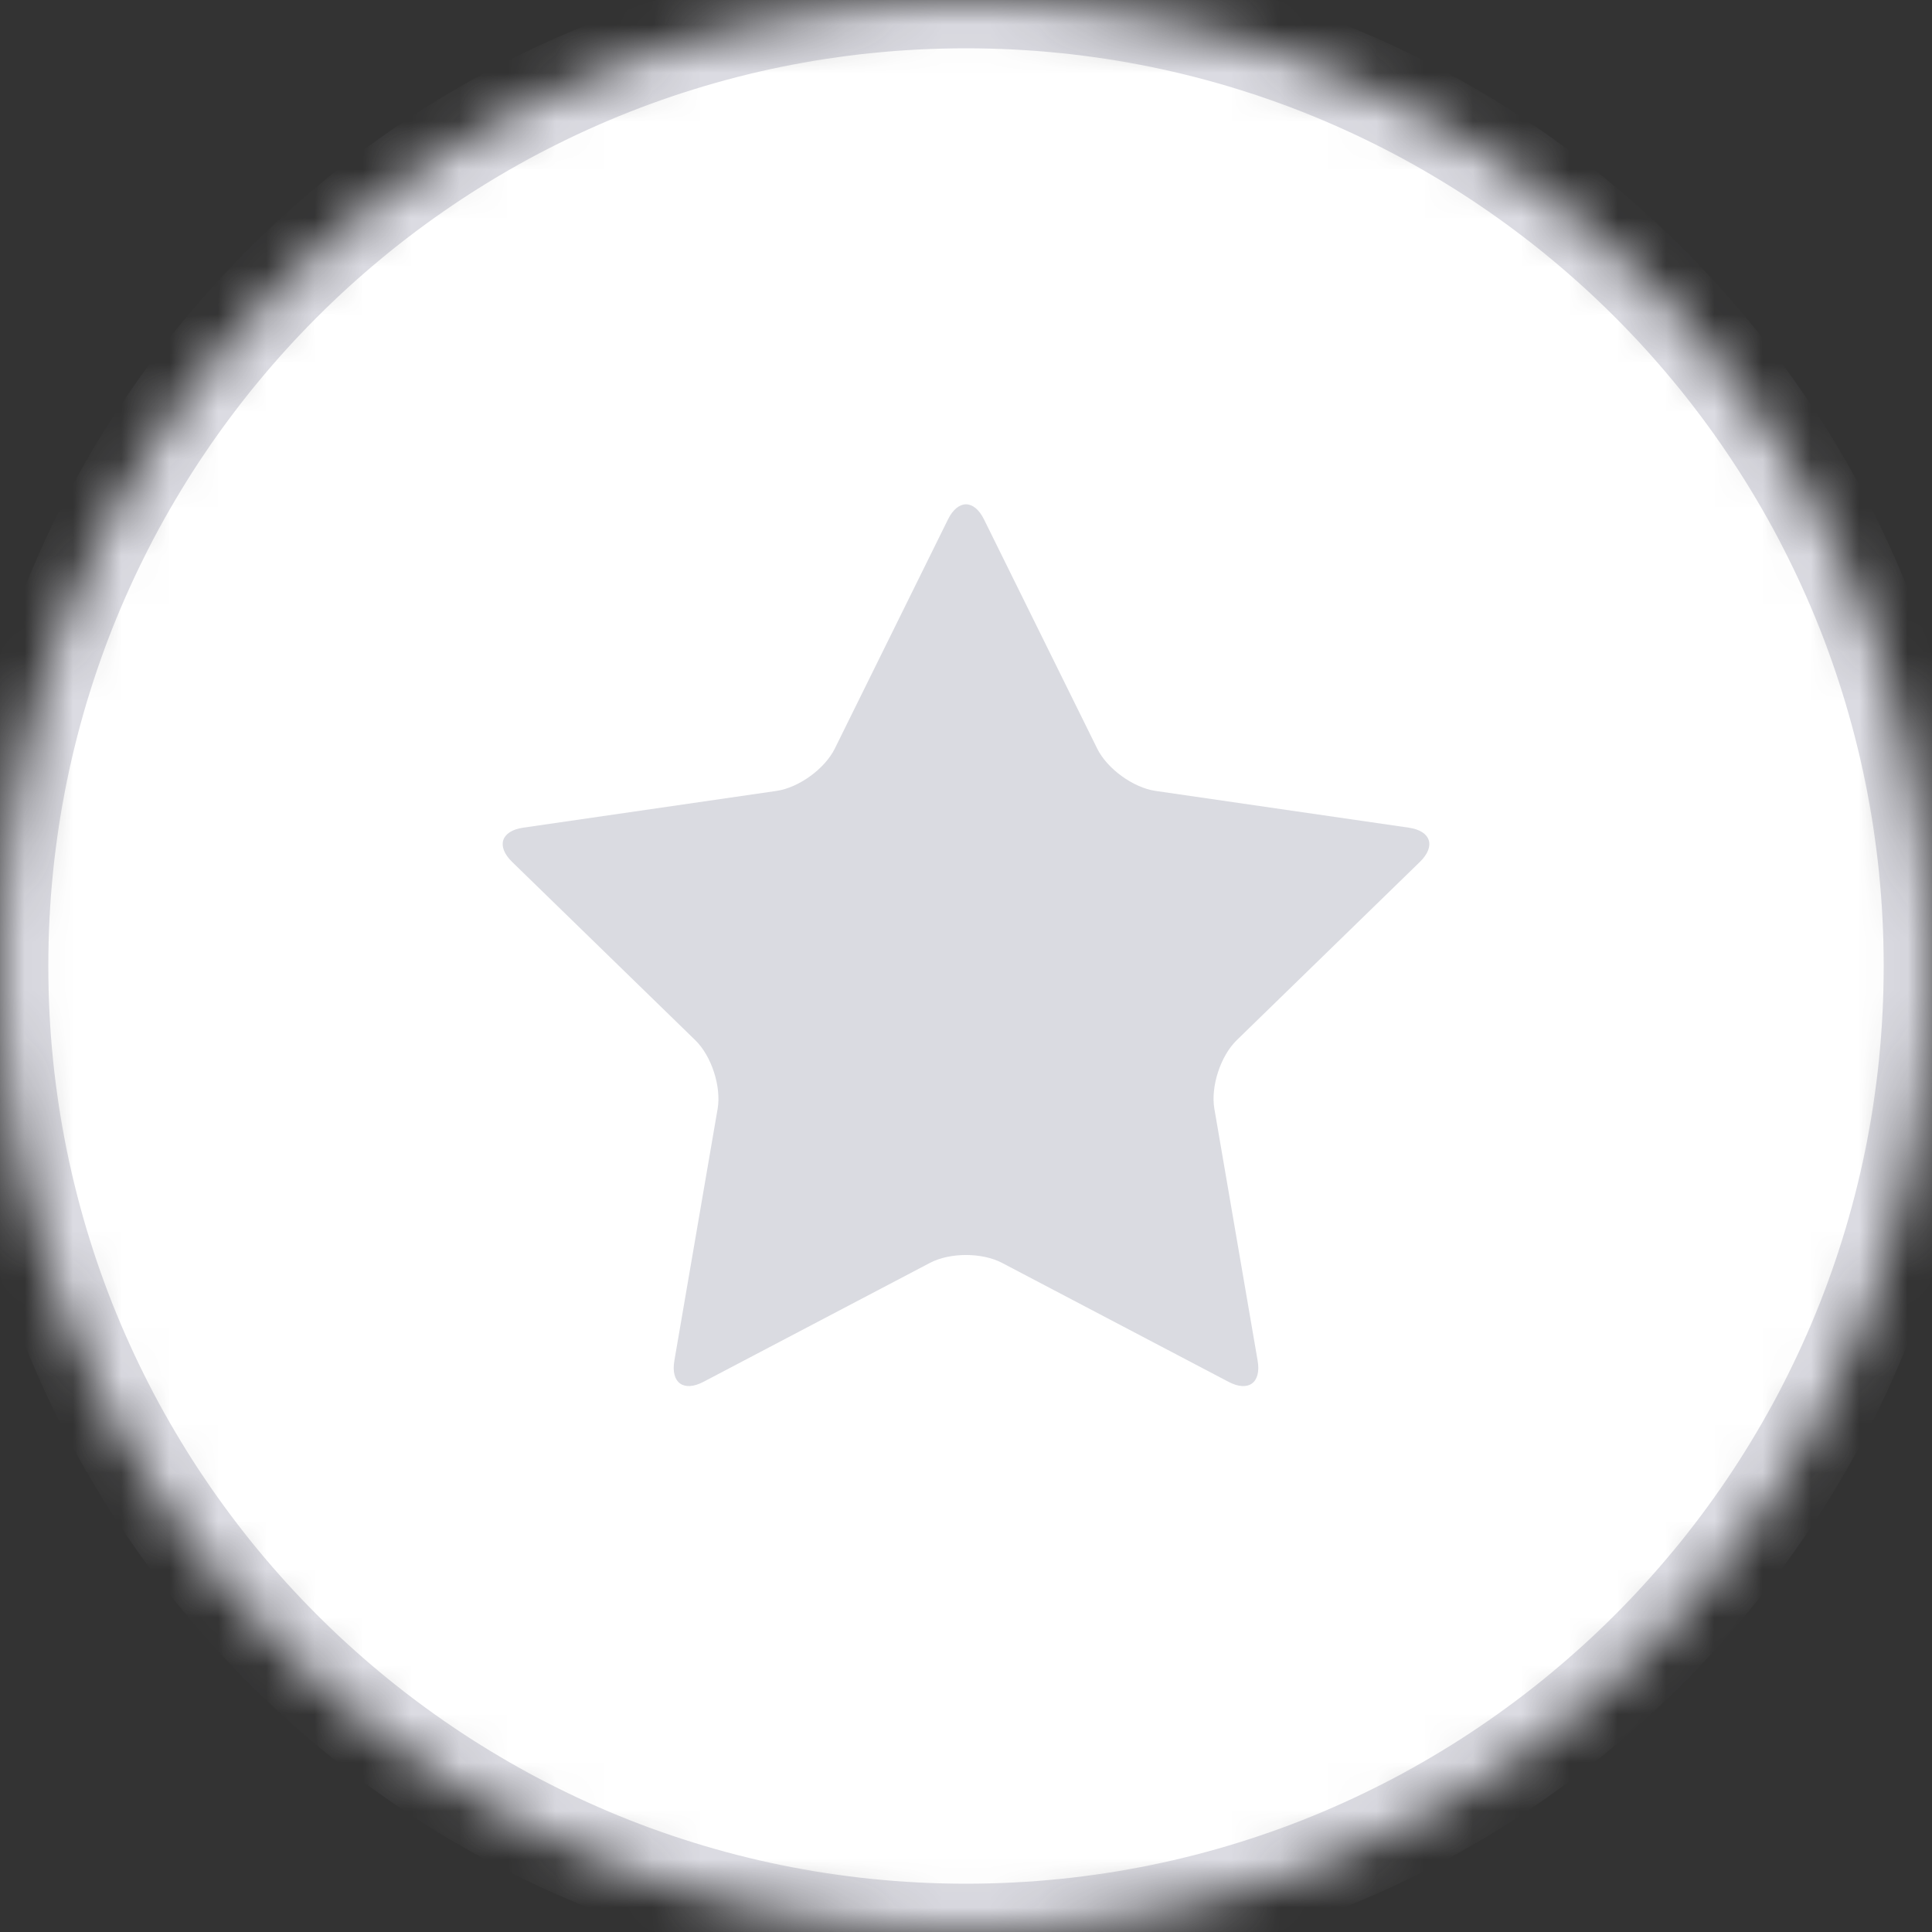 <?xml version="1.0" encoding="UTF-8" standalone="no"?>
<svg width="40px" height="40px" viewBox="0 0 40 40" version="1.1" xmlns="http://www.w3.org/2000/svg" xmlns:xlink="http://www.w3.org/1999/xlink">
    <rect x="0" y="0" width="40" height="40" fill="#333333" stroke="none"/>
    <!-- Generator: Sketch 41.2 (35397) - http://www.bohemiancoding.com/sketch -->
    <title>love</title>
    <desc>Created with Sketch.</desc>
    <defs>
        <path d="M20,40 C31.046,40 40,31.046 40,20 C40,8.954 31.046,0 20,0 C8.954,0 0,8.954 0,20 C0,31.046 8.954,40 20,40 Z" id="path-1"></path>
        <mask id="mask-2" maskContentUnits="userSpaceOnUse" maskUnits="objectBoundingBox" x="0" y="0" width="40" height="40" fill="white">
            <use xlink:href="#path-1"></use>
        </mask>
    </defs>
    <g id="Page-1" stroke="none" stroke-width="1" fill="none" fill-rule="evenodd">
        <g id="餐廳頁面" transform="translate(-270, -519)">
            <g id="icon_fav" transform="translate(270, 519)">
                <use id="Oval-4" stroke="#DBDBE2" mask="url(#mask-2)" stroke-width="2" fill="#FFFFFF" xlink:href="#path-1"></use>
                <path d="M20.745,26.146 C20.334,25.93 19.668,25.929 19.255,26.146 L14.565,28.609 C14.153,28.825 13.883,28.63 13.962,28.171 L14.858,22.955 C14.936,22.497 14.731,21.864 14.397,21.538 L10.603,17.845 C10.27,17.52 10.372,17.203 10.833,17.136 L16.076,16.375 C16.537,16.309 17.076,15.918 17.283,15.5 L19.627,10.754 C19.833,10.338 20.166,10.336 20.373,10.754 L22.717,15.5 C22.923,15.917 23.462,16.308 23.924,16.375 L29.167,17.136 C29.627,17.203 29.731,17.519 29.397,17.845 L25.603,21.538 C25.27,21.863 25.063,22.495 25.142,22.955 L26.038,28.171 C26.117,28.629 25.848,28.826 25.435,28.609 L20.745,26.146 Z" id="Star" fill="#DADBE1"></path>
            </g>
        </g>
    </g>
</svg>